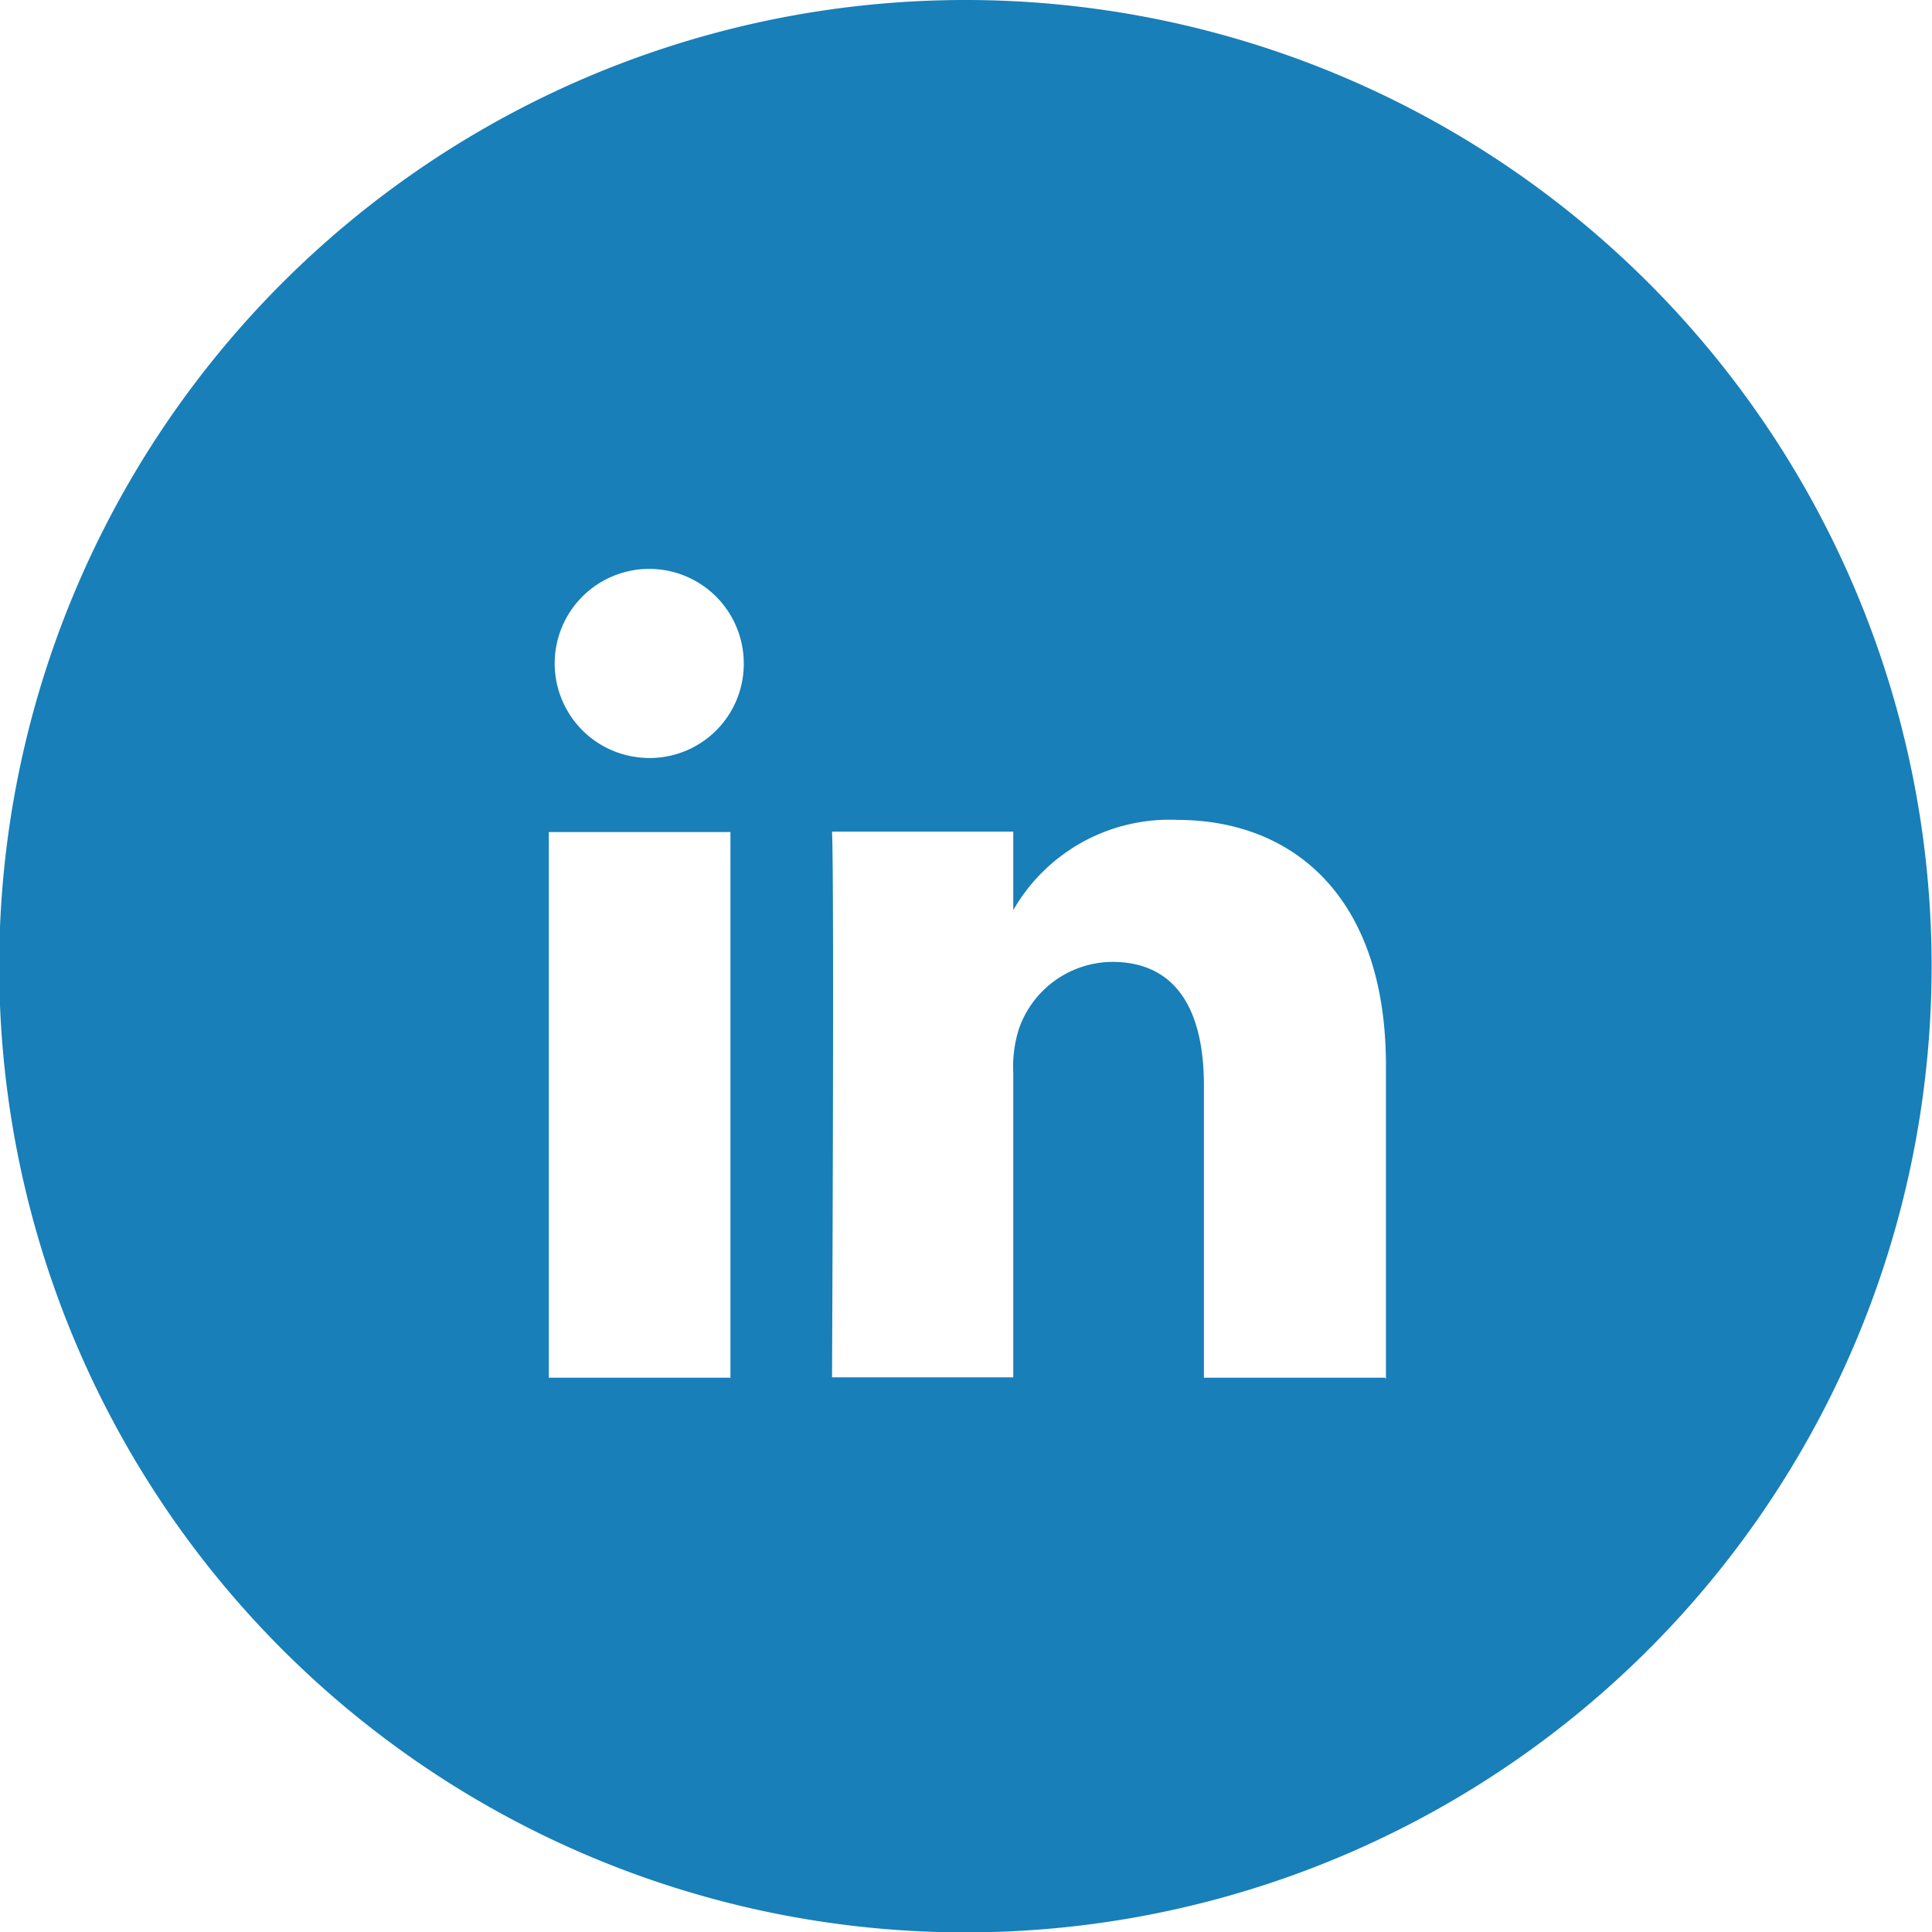 <svg id="Layer_1" data-name="Layer 1" xmlns="http://www.w3.org/2000/svg" viewBox="0 0 49.25 49.25"><title>linkedin</title><path d="M209.42,28.35v0l0,0h0Z" transform="translate(-183.65 -5.13)"/><path fill="#187FB8" d="M208.27,5.13a24.63,24.63,0,1,0,24.62,24.62A24.63,24.63,0,0,0,208.27,5.13Zm-6,35.12h-4.63V26.34h4.63V40.25Zm-2.31-15.81h0a2.41,2.41,0,1,1,2.65-2.4,2.4,2.4,0,0,1-2.65,2.4Zm19,15.81h-4.62V32.8c0-1.87-.67-3.15-2.34-3.15a2.54,2.54,0,0,0-2.37,1.69,3.15,3.15,0,0,0-.15,1.13v7.77h-4.62s0.06-12.61,0-13.91h4.62v2a4.59,4.59,0,0,1,4.17-2.3c3,0,5.33,2,5.33,6.26v8Z" transform="translate(-183.65 -5.13)"/></svg>
